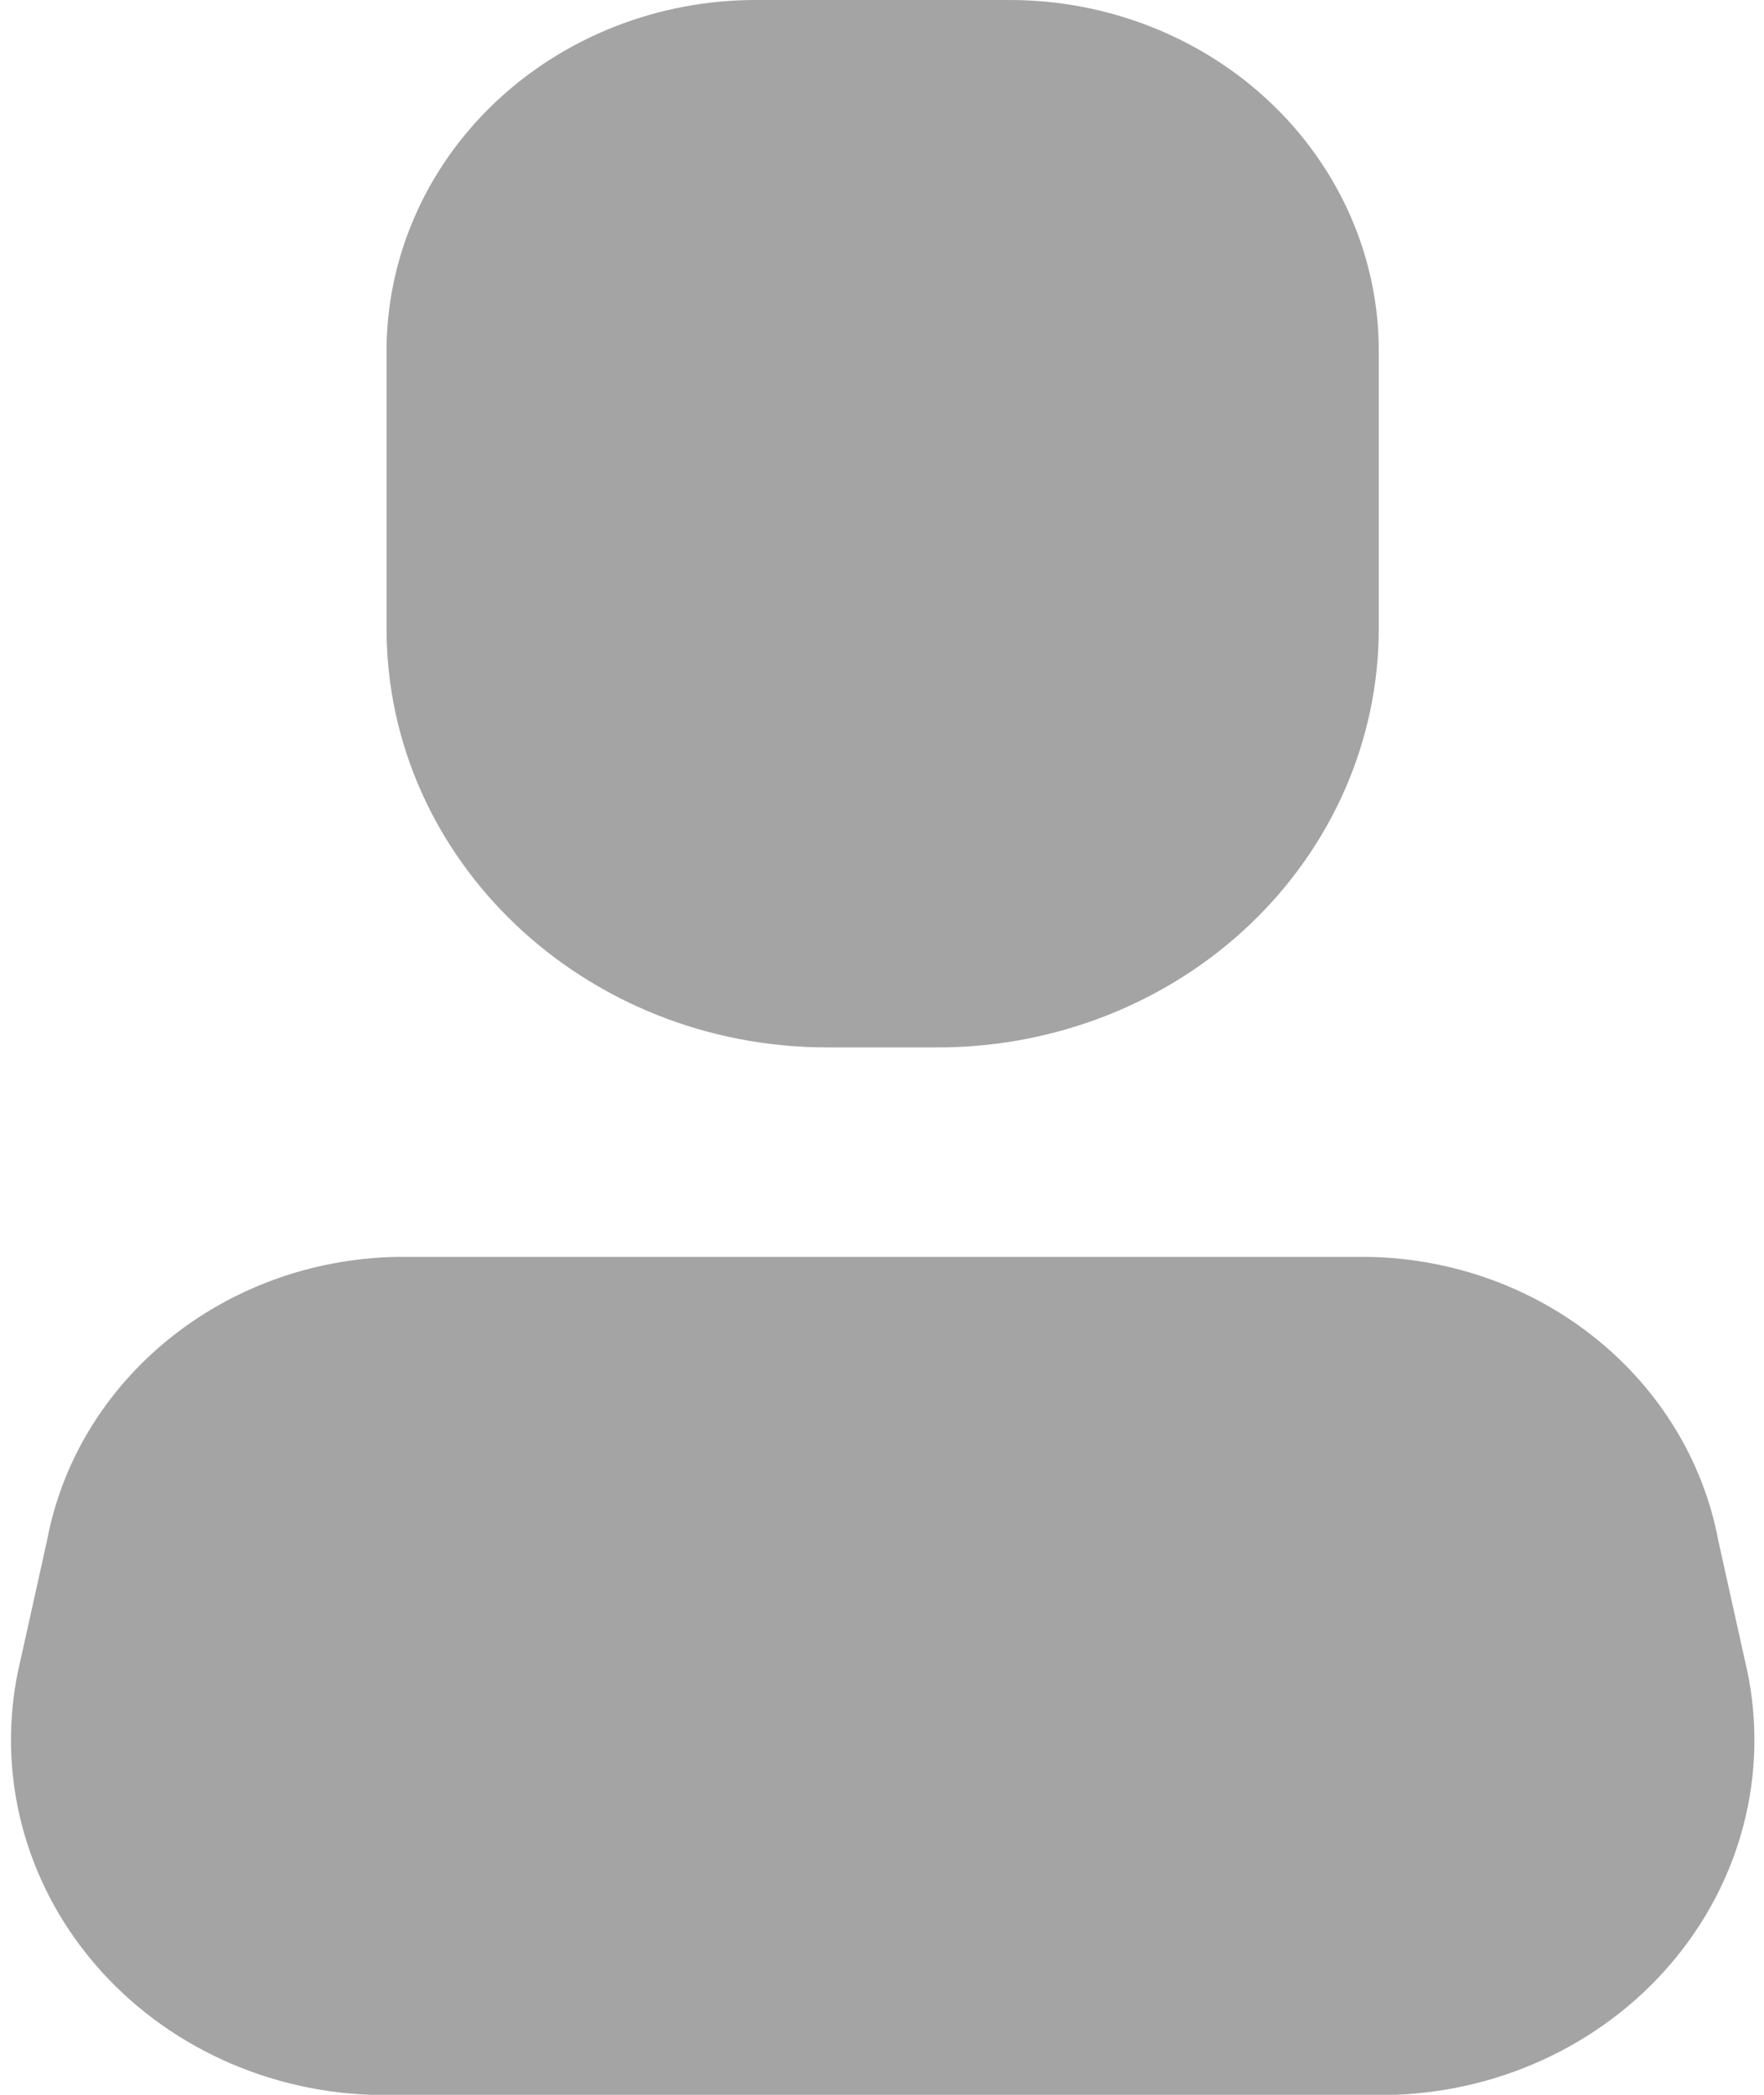 <svg width="16" height="19" viewBox="0 0 16 19" fill="none" xmlns="http://www.w3.org/2000/svg">
<path d="M12.646 19H3.366C2.356 18.965 1.414 18.503 0.799 17.74C0.184 16.978 -0.041 15.994 0.186 15.057L0.426 13.975C0.702 12.508 2.029 11.431 3.596 11.4H12.416C13.984 11.431 15.31 12.508 15.586 13.975L15.826 15.057C16.054 15.994 15.829 16.978 15.214 17.74C14.599 18.503 13.657 18.965 12.646 19Z" fill="#A4A4A4"/>
<path d="M8.506 9.5H7.506C5.297 9.5 3.506 7.799 3.506 5.7V3.192C3.504 2.345 3.857 1.531 4.488 0.932C5.118 0.333 5.974 -0.003 6.866 1.42421e-05H9.146C10.038 -0.003 10.895 0.333 11.525 0.932C12.156 1.531 12.509 2.345 12.506 3.192V5.7C12.506 6.708 12.085 7.674 11.335 8.387C10.585 9.1 9.567 9.5 8.506 9.5Z" fill="#A4A4A4"/>
</svg>
